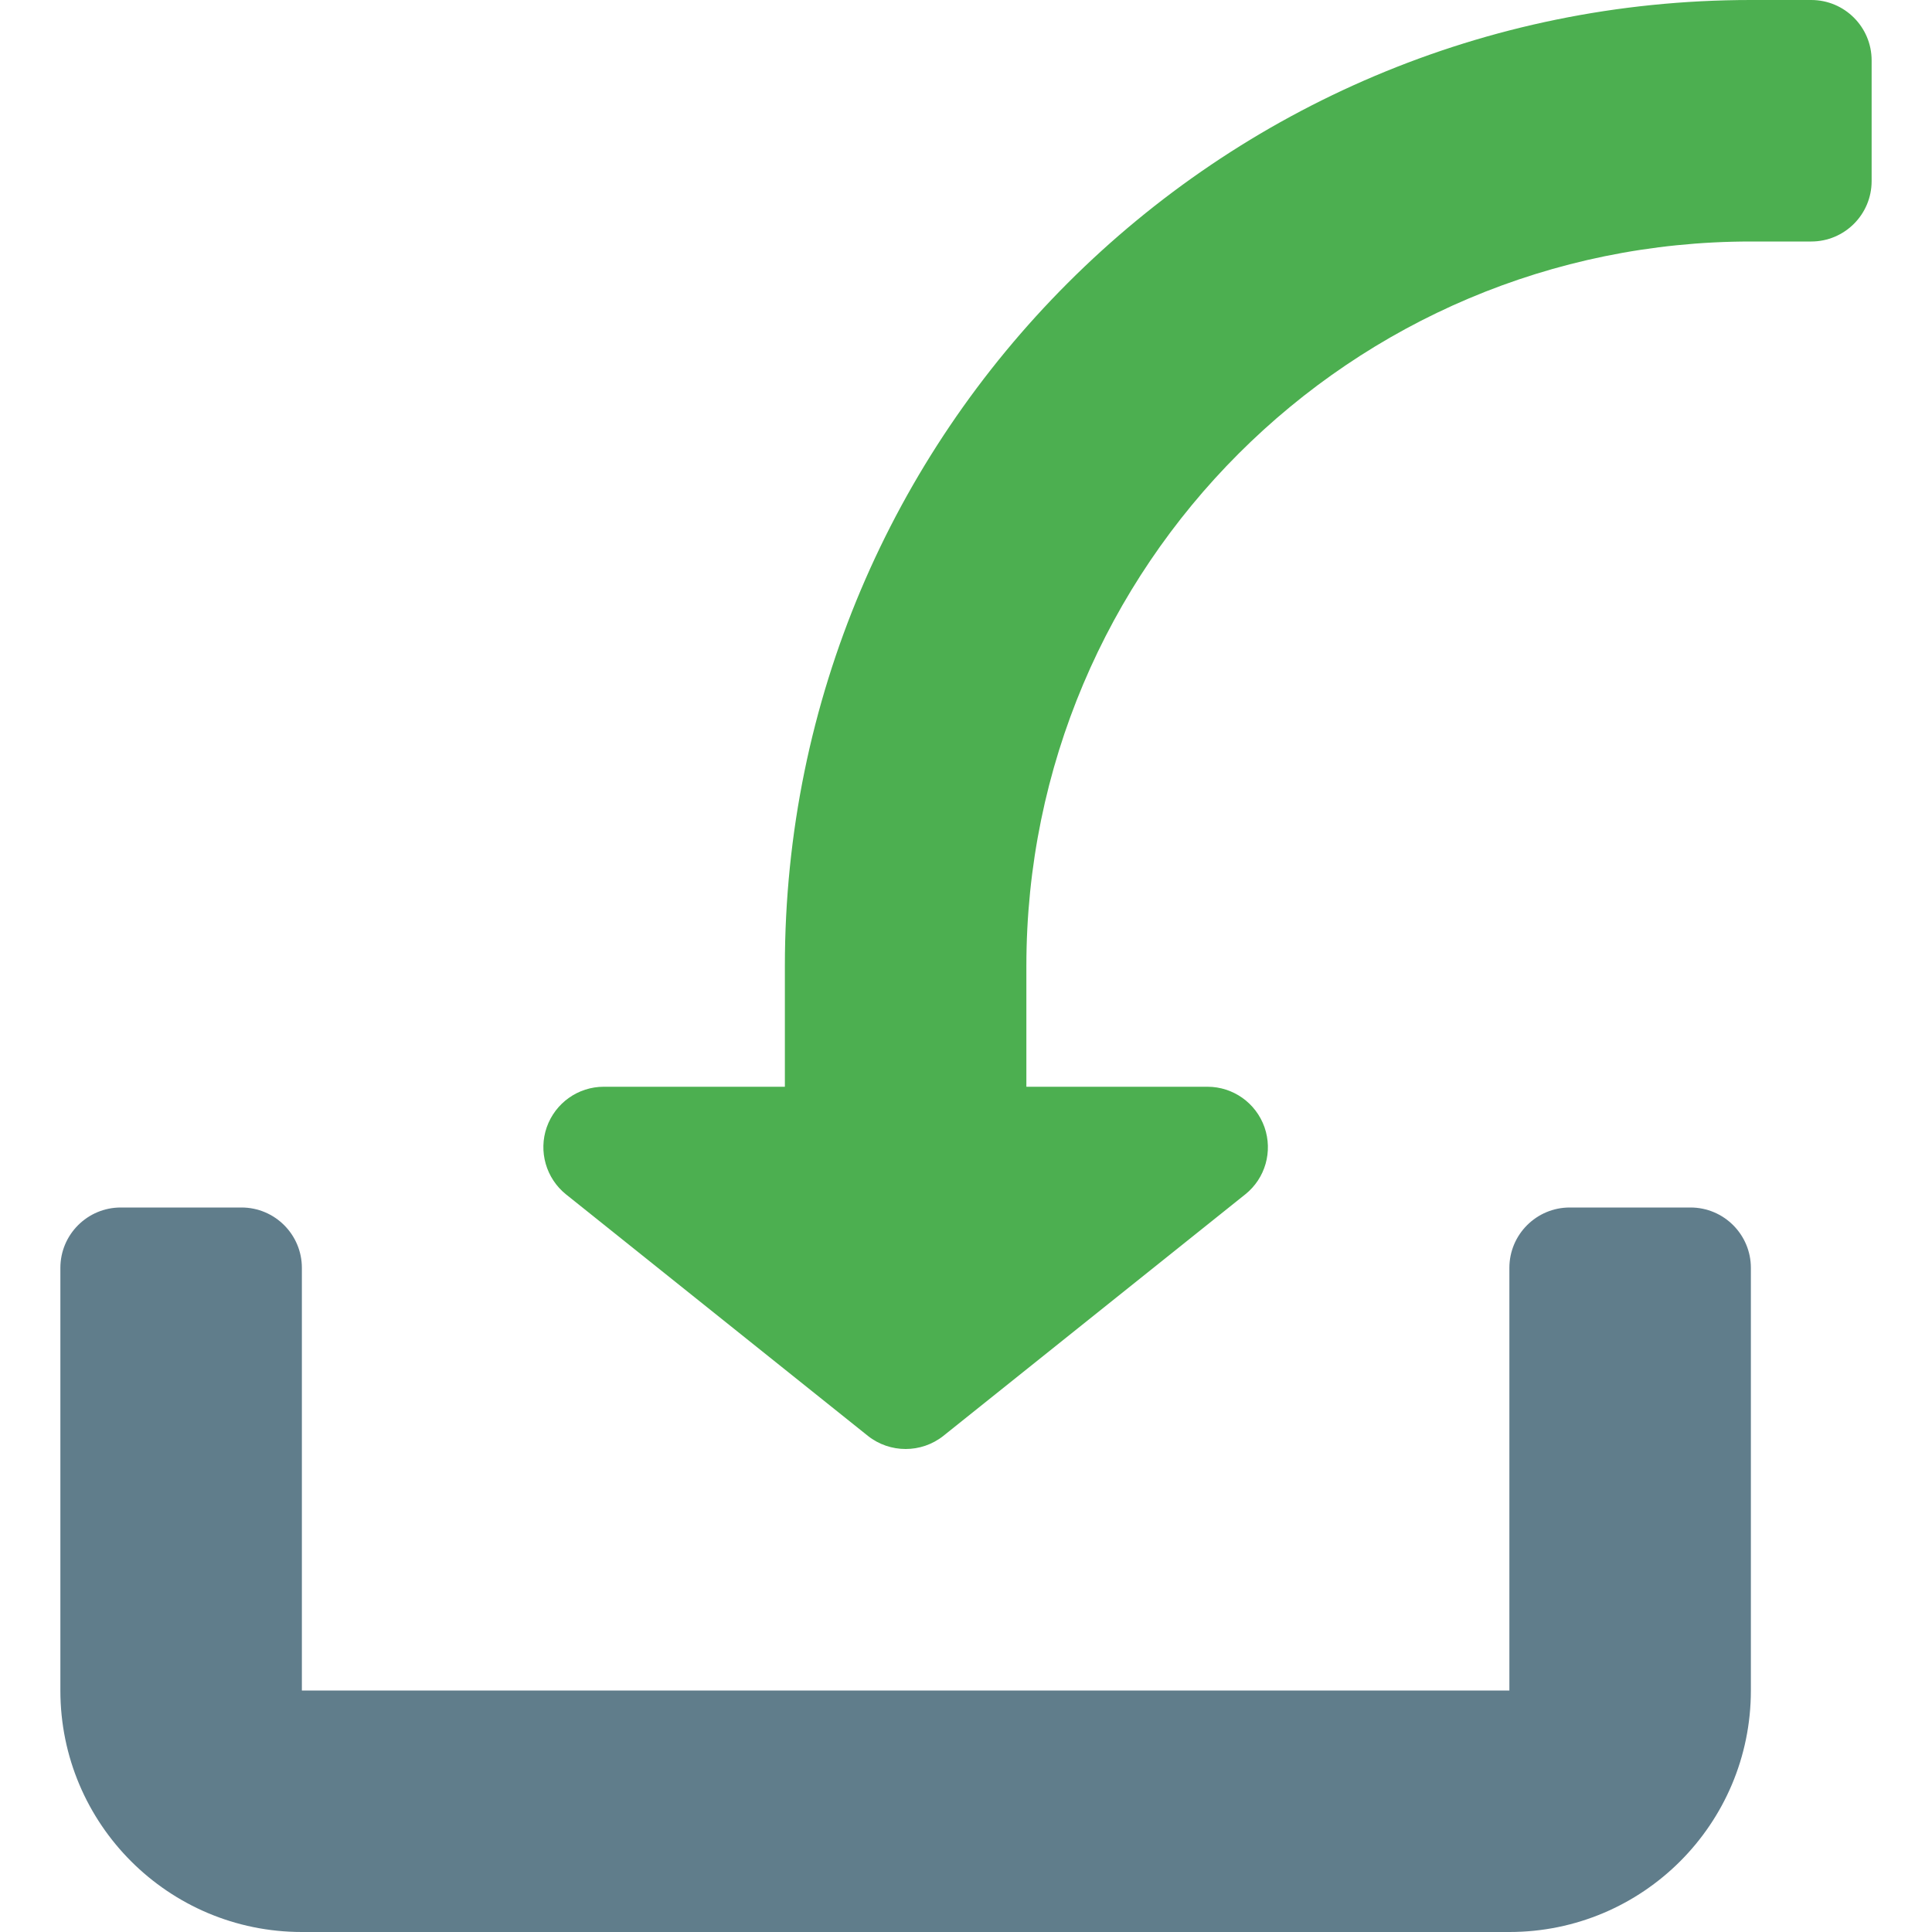 <?xml version="1.0" encoding="iso-8859-1"?>
<!-- Generator: Adobe Illustrator 19.0.0, SVG Export Plug-In . SVG Version: 6.00 Build 0)  -->
<svg version="1.1" id="Capa_1" xmlns="http://www.w3.org/2000/svg" xmlns:xlink="http://www.w3.org/1999/xlink" x="0px" y="0px"
	 viewBox="0 0 512 512" style="enable-background:new 0 0 512 512;" xml:space="preserve">
<path style="fill:#607D8B;" d="M448,320h-32c-8.832,0-16,7.168-16,16v112H80V336c0-8.832-7.168-16-16-16H32c-8.832,0-16,7.168-16,16
	v112c0,35.36,28.64,64,64,64h320c35.36,0,64-28.64,64-64V336C464,327.168,456.832,320,448,320z"/>
<path style="fill:#4CAF50;" d="M480,0h-16C322.624,0,208,114.624,208,256v32h-48c-6.784,0-12.832,4.288-15.104,10.72
	c-2.24,6.4-0.192,13.536,5.088,17.792l80,64C232.928,382.848,236.48,384,240,384c3.52,0,7.072-1.152,10.016-3.488l80-64
	c5.312-4.256,7.328-11.36,5.088-17.792C332.832,292.288,326.784,288,320,288h-48v-32c0-106.048,85.952-192,192-192h16
	c8.832,0,16-7.168,16-16V16C496,7.168,488.832,0,480,0z"/>
<g>
</g>
<g>
</g>
<g>
</g>
<g>
</g>
<g>
</g>
<g>
</g>
<g>
</g>
<g>
</g>
<g>
</g>
<g>
</g>
<g>
</g>
<g>
</g>
<g>
</g>
<g>
</g>
<g>
</g>
</svg>
